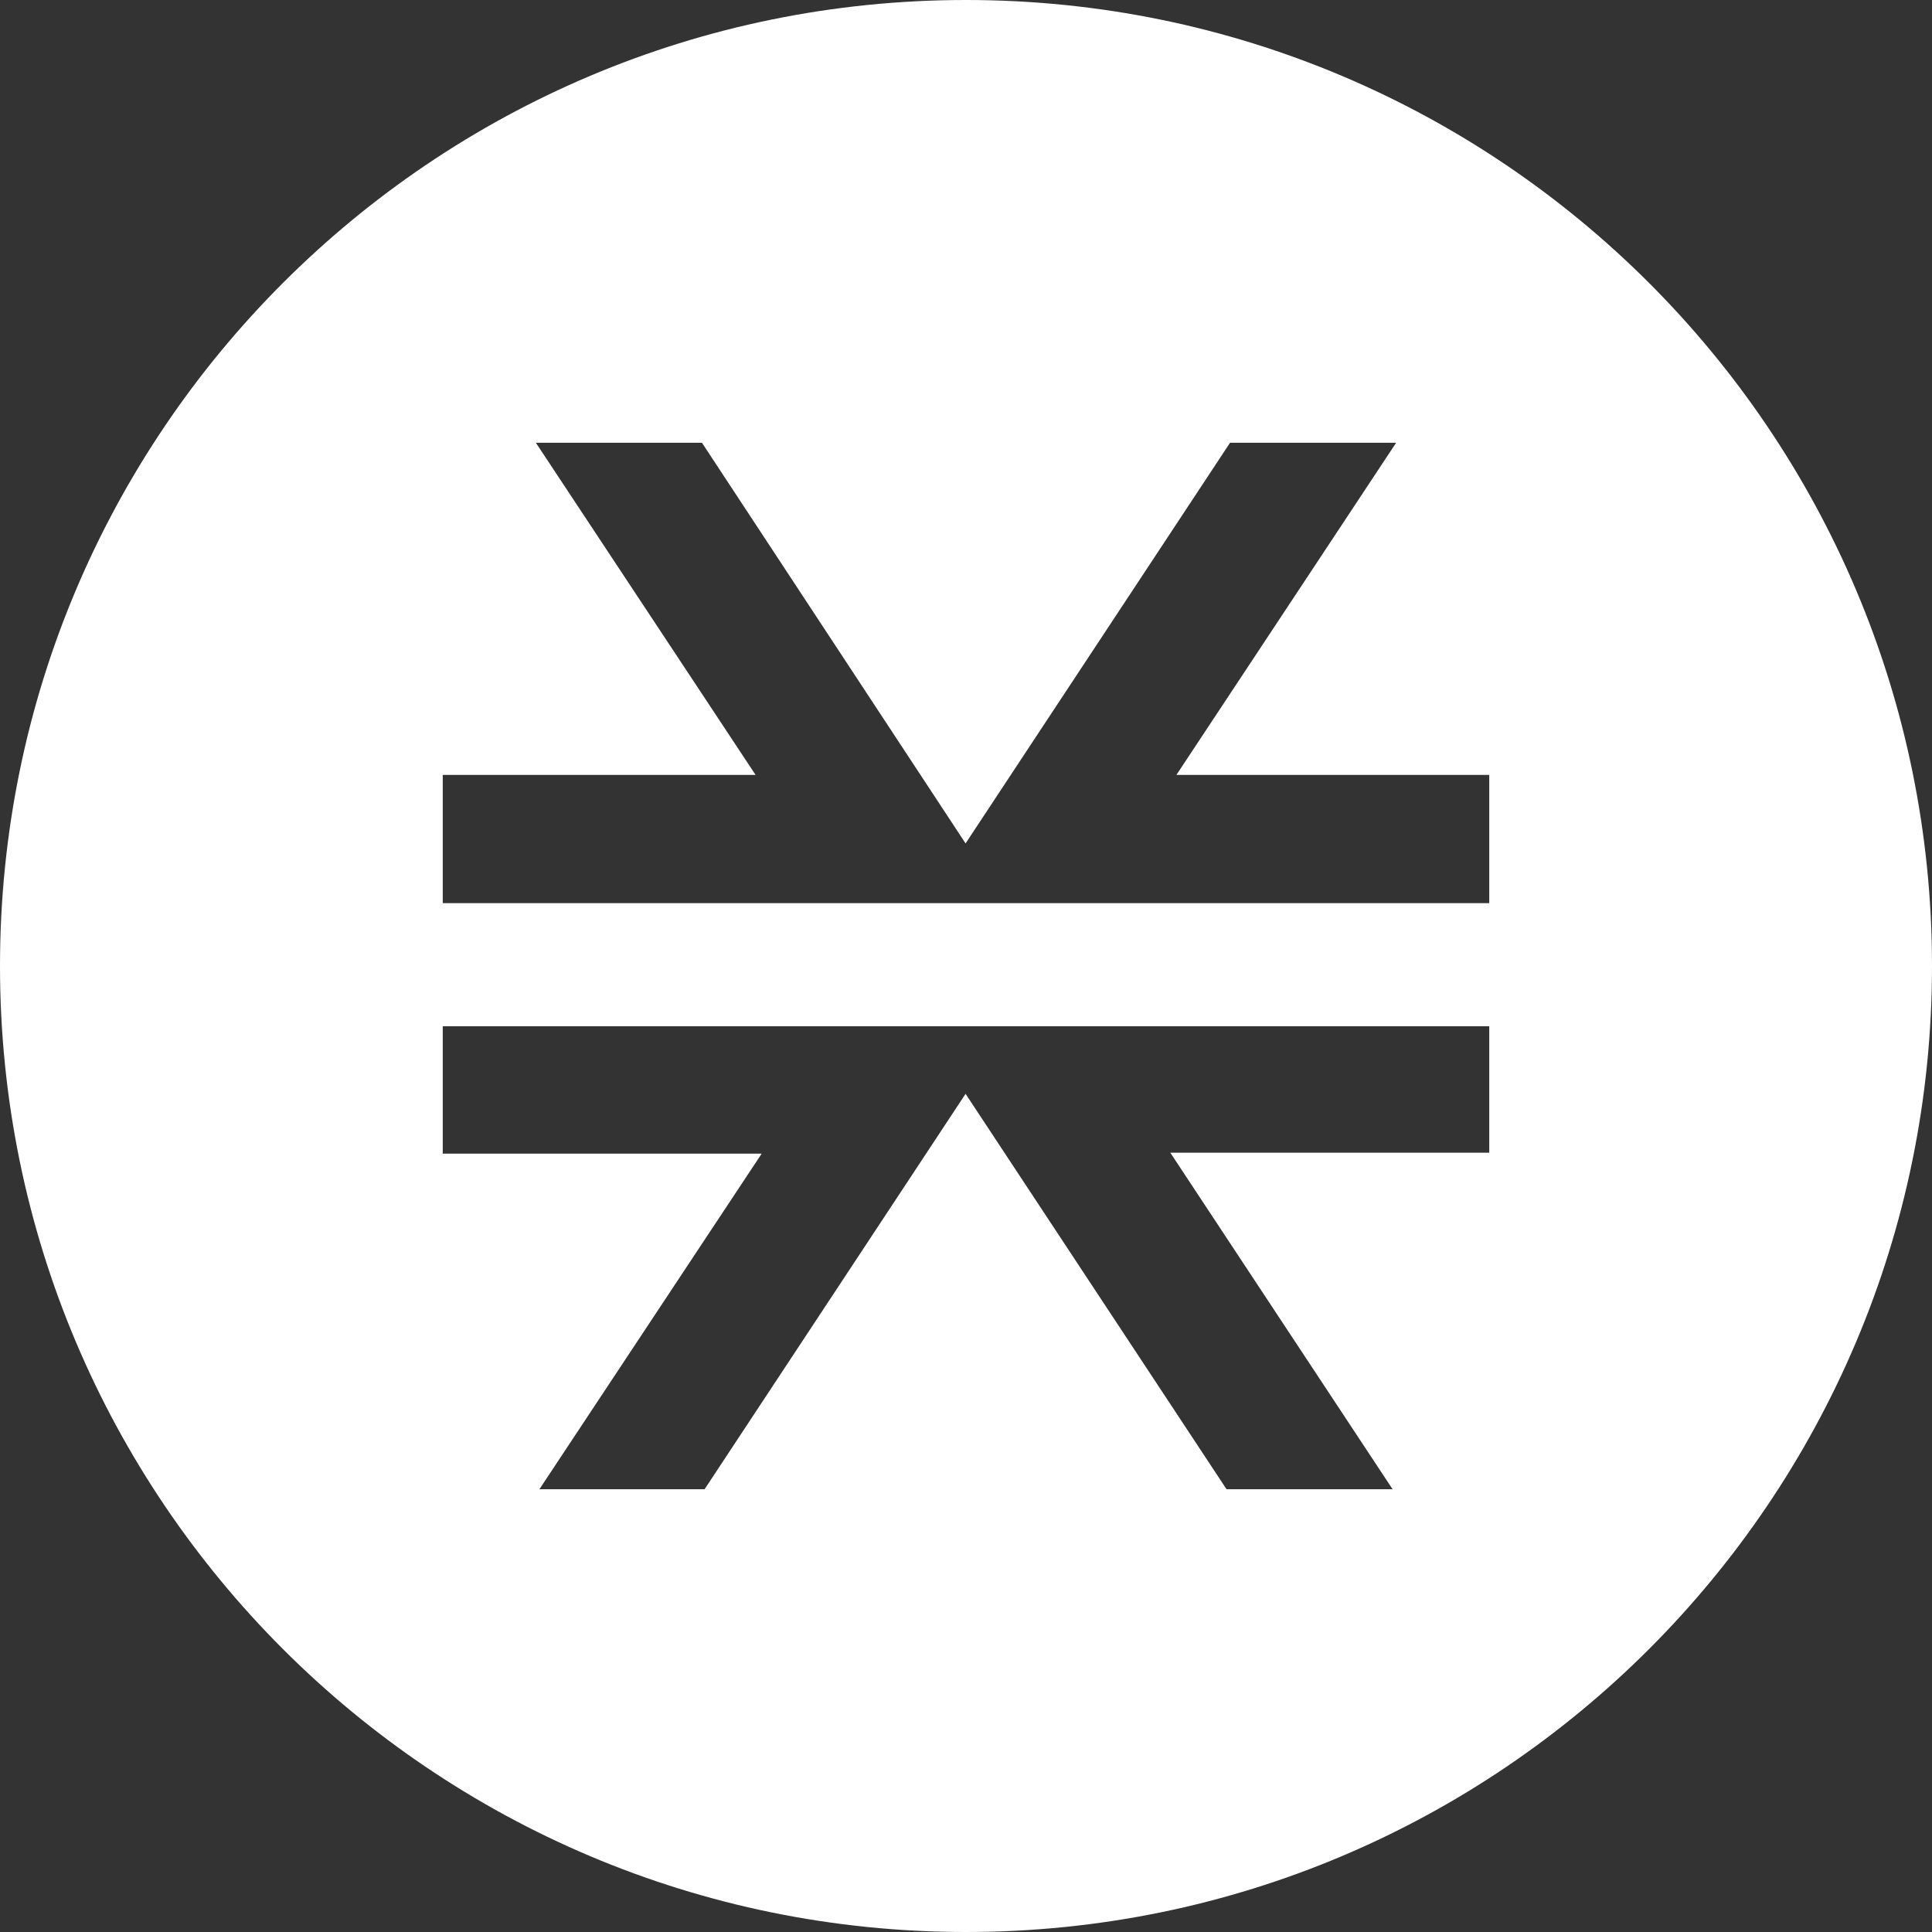 <svg width="36" height="36" viewBox="0 0 36 36" fill="none" xmlns="http://www.w3.org/2000/svg">
    <rect x="0" y="0" width="36" height="36" fill="#333333" stroke="none"/>
    <path fill-rule="evenodd" clip-rule="evenodd"
        d="M18 0C8.059 0 0 8.059 0 18C0 27.941 8.059 36 18 36C27.941 36 36 27.941 36 18C36 8.059 27.941 0 18 0ZM27.75 16.829V14.439H21.921L26.015 8.25H22.92L17.992 15.716L13.08 8.25H9.985L14.079 14.439H8.25V16.829H27.75ZM25.949 27.75L21.807 21.479H27.75V19.122H8.25V21.496H14.193L10.051 27.75H13.129L17.992 20.382L22.855 27.75H25.949Z"
        fill="white" />
</svg>